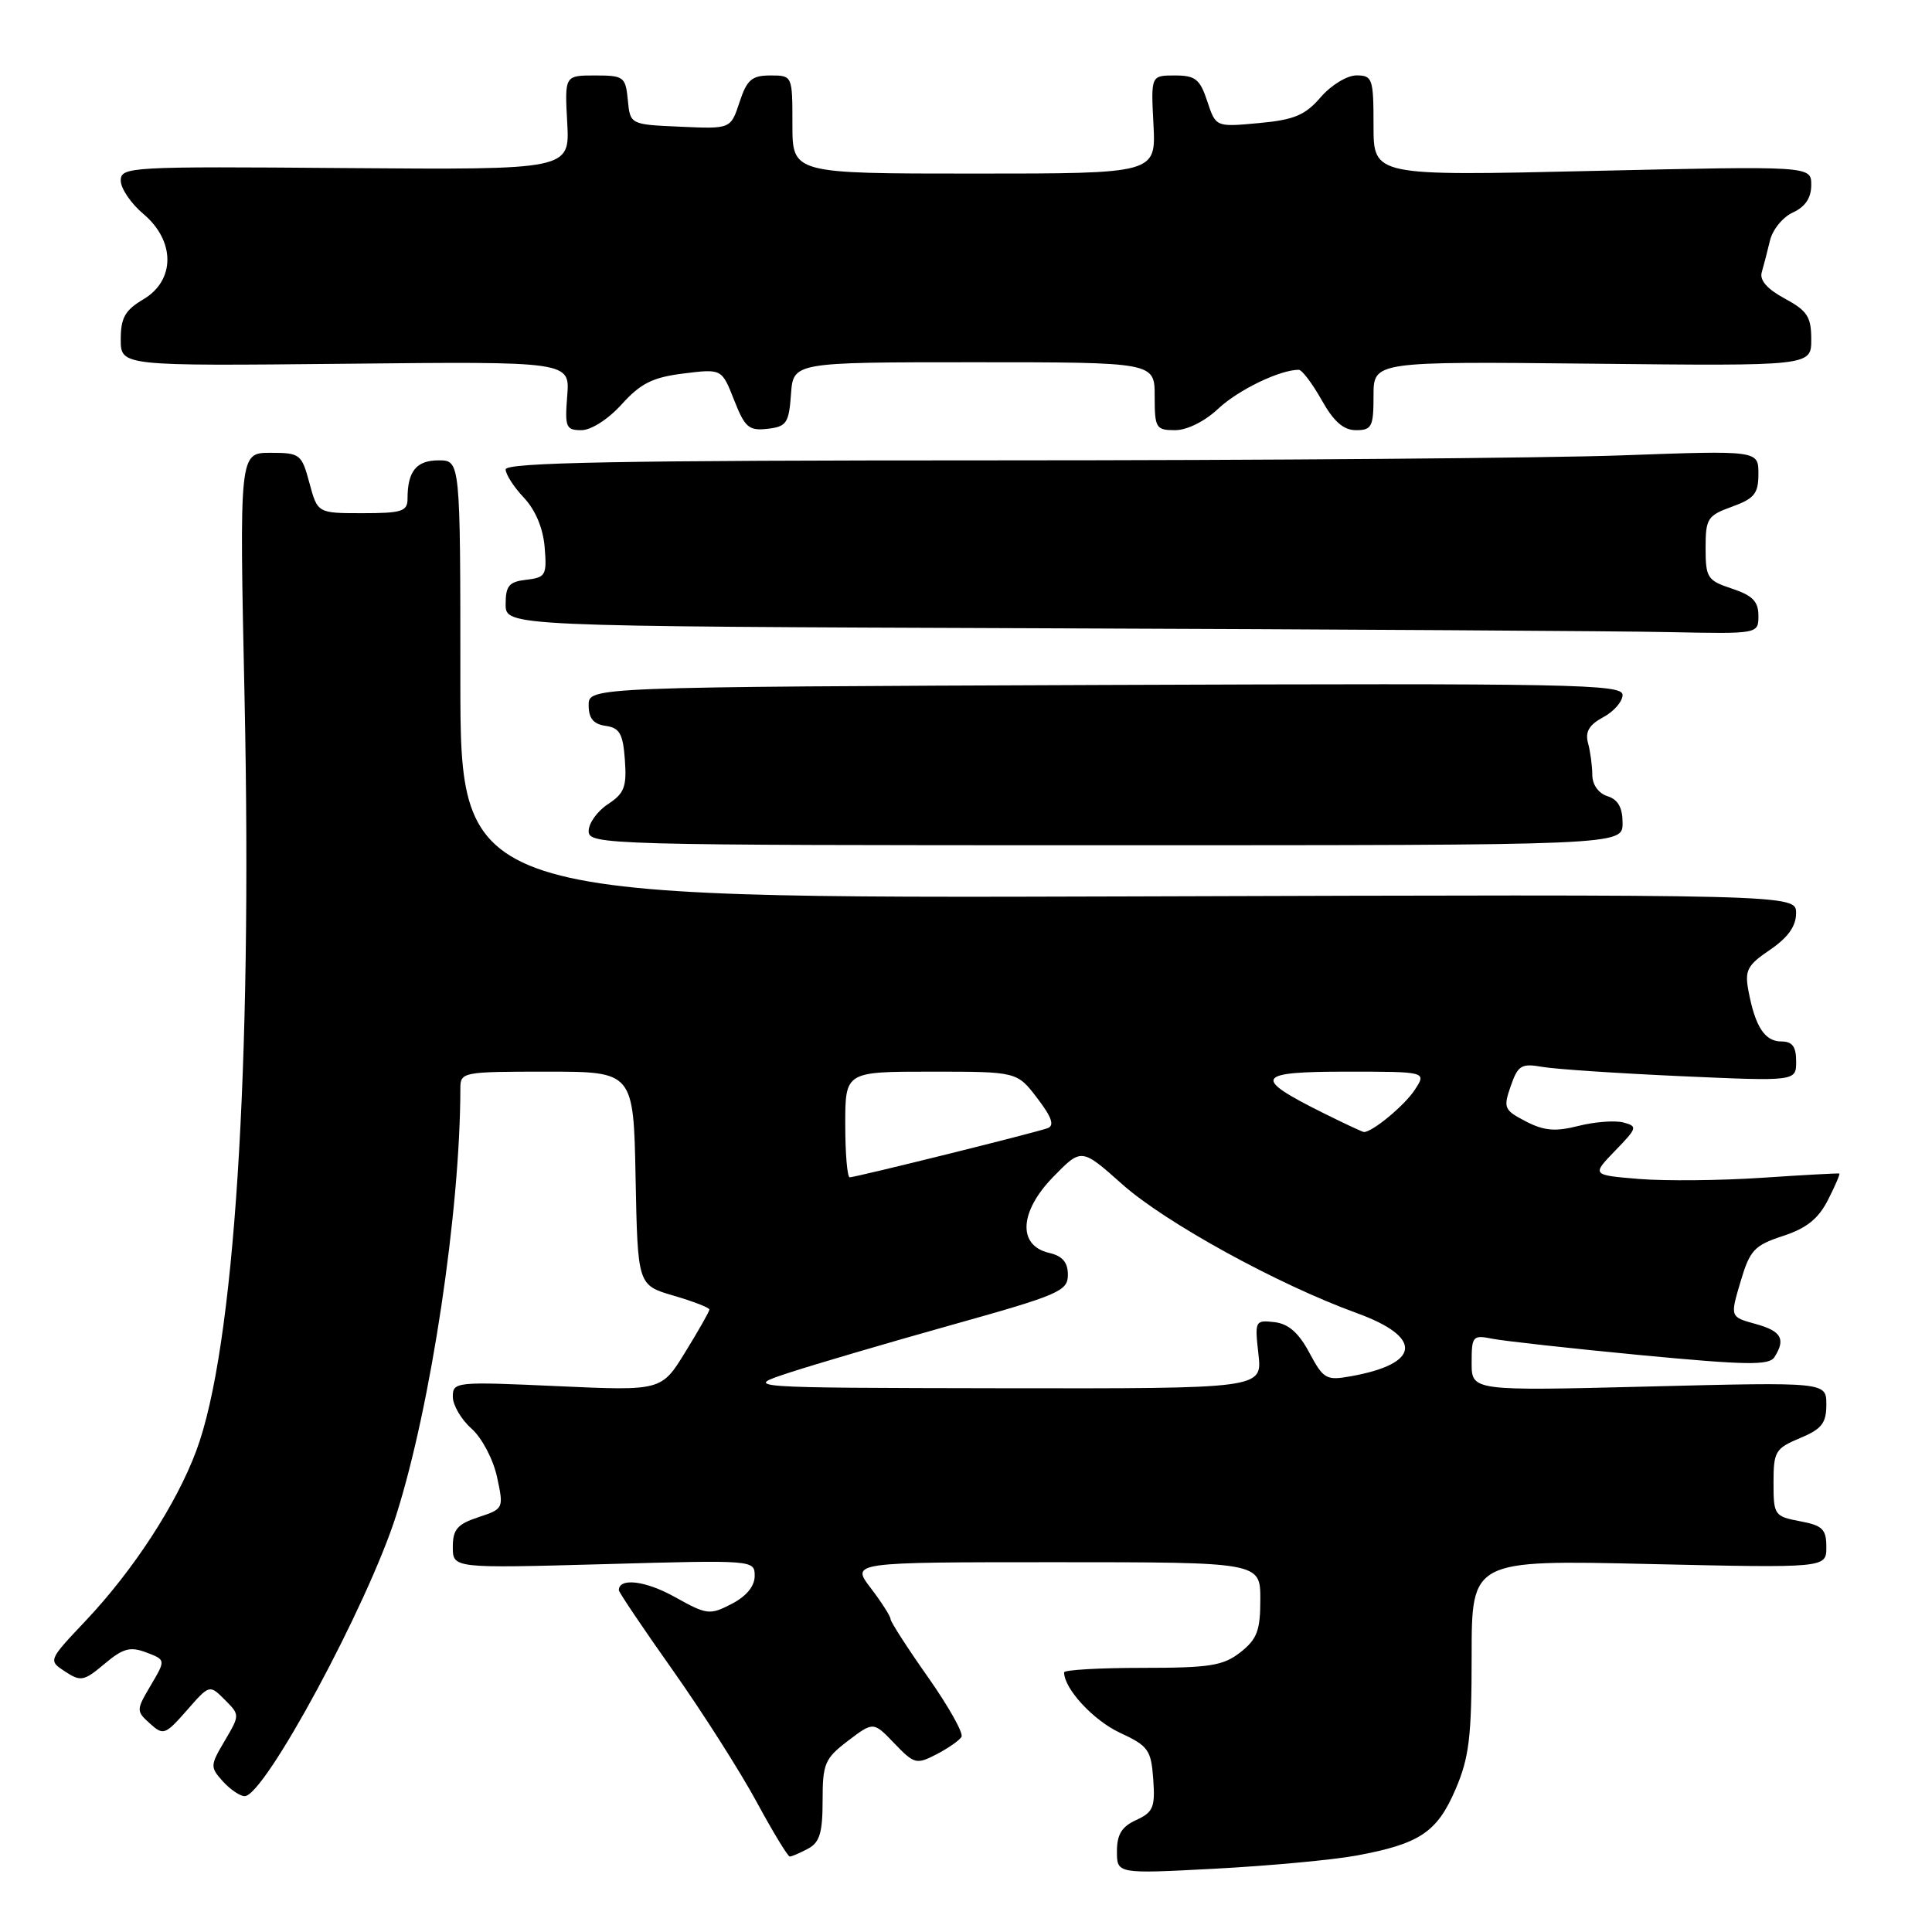 <?xml version="1.0" encoding="UTF-8" standalone="no"?>
<!DOCTYPE svg PUBLIC "-//W3C//DTD SVG 1.1//EN" "http://www.w3.org/Graphics/SVG/1.1/DTD/svg11.dtd" >
<svg xmlns="http://www.w3.org/2000/svg" xmlns:xlink="http://www.w3.org/1999/xlink" version="1.1" viewBox="0 0 256 256">
 <g >
 <path fill="currentColor"
d=" M 179.75 245.87 C 188.11 244.32 190.42 242.79 192.86 237.11 C 194.67 232.89 195.00 230.20 195.00 219.42 C 195.00 206.70 195.00 206.70 218.50 207.24 C 242.00 207.77 242.00 207.77 242.00 205.00 C 242.00 202.62 241.50 202.13 238.50 201.57 C 235.12 200.93 235.00 200.75 235.00 196.47 C 235.00 192.34 235.24 191.92 238.50 190.56 C 241.39 189.36 242.00 188.58 242.00 186.11 C 242.00 183.13 242.00 183.13 218.50 183.72 C 195.00 184.31 195.00 184.31 195.00 180.58 C 195.00 177.03 195.14 176.87 197.75 177.39 C 199.26 177.69 208.10 178.67 217.39 179.56 C 231.42 180.89 234.42 180.94 235.12 179.83 C 236.65 177.43 236.05 176.37 232.62 175.43 C 229.24 174.50 229.24 174.50 230.63 169.83 C 231.87 165.64 232.45 165.02 236.26 163.77 C 239.38 162.75 240.95 161.49 242.22 158.99 C 243.17 157.13 243.84 155.56 243.72 155.50 C 243.60 155.44 239.00 155.69 233.50 156.06 C 228.00 156.43 220.66 156.50 217.20 156.22 C 210.90 155.70 210.90 155.70 214.01 152.48 C 216.95 149.45 217.02 149.24 215.09 148.73 C 213.97 148.44 211.29 148.65 209.15 149.19 C 206.08 149.97 204.59 149.84 202.18 148.59 C 199.30 147.10 199.17 146.80 200.18 143.91 C 201.14 141.15 201.59 140.88 204.38 141.37 C 206.10 141.67 214.36 142.22 222.75 142.60 C 238.00 143.28 238.00 143.28 238.00 140.64 C 238.00 138.68 237.49 138.00 236.04 138.00 C 233.85 138.00 232.58 136.06 231.69 131.35 C 231.16 128.58 231.50 127.91 234.54 125.85 C 236.92 124.23 237.99 122.72 237.99 121.00 C 238.00 118.50 238.00 118.50 149.50 118.78 C 61.00 119.05 61.00 119.05 61.00 90.03 C 61.00 61.00 61.00 61.00 58.11 61.00 C 55.17 61.00 54.00 62.44 54.00 66.08 C 54.00 67.76 53.25 68.00 48.04 68.00 C 42.08 68.00 42.08 68.00 41.00 64.00 C 39.97 60.16 39.76 60.00 35.82 60.00 C 31.71 60.00 31.71 60.00 32.41 92.75 C 33.44 141.58 31.05 178.76 26.01 192.23 C 23.36 199.34 17.67 208.07 11.35 214.76 C 6.38 220.02 6.38 220.02 8.63 221.49 C 10.70 222.85 11.13 222.76 13.85 220.47 C 16.31 218.40 17.25 218.15 19.39 218.96 C 21.97 219.94 21.97 219.94 19.98 223.31 C 18.04 226.60 18.03 226.72 19.86 228.37 C 21.64 229.98 21.88 229.90 24.75 226.64 C 27.76 223.20 27.76 223.20 29.78 225.22 C 31.79 227.24 31.79 227.24 29.78 230.66 C 27.84 233.94 27.83 234.15 29.53 236.04 C 30.51 237.12 31.81 238.00 32.42 238.00 C 35.06 238.00 48.74 212.64 52.50 200.77 C 57.10 186.28 60.98 160.45 61.00 144.25 C 61.00 142.05 61.24 142.00 72.47 142.00 C 83.95 142.00 83.95 142.00 84.22 156.15 C 84.50 170.29 84.50 170.29 89.25 171.68 C 91.86 172.44 94.00 173.27 94.00 173.52 C 94.00 173.77 92.57 176.29 90.82 179.13 C 87.65 184.30 87.65 184.30 73.82 183.67 C 60.39 183.06 60.00 183.10 60.00 185.07 C 60.00 186.18 61.11 188.09 62.48 189.30 C 63.86 190.53 65.35 193.36 65.86 195.71 C 66.76 199.89 66.74 199.93 63.38 201.04 C 60.60 201.96 60.00 202.66 60.00 204.98 C 60.00 207.81 60.00 207.81 80.00 207.26 C 99.90 206.70 100.00 206.71 100.00 208.82 C 100.00 210.18 98.90 211.52 96.94 212.53 C 94.04 214.03 93.67 213.98 89.40 211.60 C 85.55 209.45 82.00 209.02 82.00 210.71 C 82.00 210.98 85.22 215.77 89.17 221.35 C 93.11 226.93 98.09 234.76 100.25 238.75 C 102.41 242.74 104.39 246.00 104.65 246.00 C 104.92 246.00 106.00 245.53 107.07 244.96 C 108.61 244.14 109.00 242.85 109.00 238.58 C 109.00 233.69 109.28 233.02 112.36 230.67 C 115.73 228.11 115.73 228.11 118.51 231.01 C 121.14 233.75 121.43 233.83 124.08 232.46 C 125.62 231.66 127.11 230.63 127.40 230.15 C 127.70 229.68 125.70 226.12 122.97 222.24 C 120.24 218.37 118.00 214.89 118.00 214.53 C 118.00 214.17 116.82 212.32 115.38 210.43 C 112.76 207.00 112.76 207.00 139.88 207.00 C 167.00 207.00 167.00 207.00 167.00 211.93 C 167.00 216.06 166.57 217.19 164.37 218.93 C 162.08 220.72 160.34 221.00 151.37 221.00 C 145.66 221.00 141.00 221.27 141.00 221.60 C 141.00 223.76 144.87 227.95 148.36 229.58 C 152.15 231.34 152.53 231.85 152.81 235.75 C 153.08 239.47 152.80 240.13 150.56 241.16 C 148.64 242.03 148.00 243.07 148.00 245.31 C 148.00 248.30 148.00 248.30 161.02 247.61 C 168.18 247.23 176.61 246.45 179.75 245.87 Z  M 215.00 109.07 C 215.00 107.01 214.40 105.94 213.00 105.50 C 211.81 105.12 210.99 103.98 210.99 102.68 C 210.98 101.48 210.73 99.58 210.42 98.45 C 210.02 96.96 210.57 96.04 212.44 95.03 C 213.85 94.28 215.00 92.95 215.00 92.08 C 215.00 90.65 208.39 90.53 146.50 90.76 C 78.00 91.03 78.00 91.03 78.00 93.44 C 78.00 95.19 78.63 95.95 80.25 96.18 C 82.11 96.45 82.55 97.22 82.80 100.69 C 83.06 104.26 82.73 105.13 80.55 106.56 C 79.15 107.48 78.00 109.08 78.00 110.12 C 78.00 111.94 80.06 112.00 146.50 112.00 C 215.00 112.00 215.00 112.00 215.00 109.07 Z  M 233.00 81.58 C 233.00 79.70 232.22 78.90 229.50 78.00 C 226.24 76.92 226.00 76.56 226.00 72.62 C 226.00 68.71 226.25 68.31 229.50 67.14 C 232.47 66.06 233.00 65.40 233.00 62.78 C 233.00 59.68 233.00 59.68 214.84 60.34 C 204.85 60.70 167.50 61.00 131.84 61.00 C 82.22 61.00 67.00 61.28 67.00 62.20 C 67.00 62.85 68.09 64.54 69.42 65.95 C 70.94 67.56 71.96 69.98 72.17 72.50 C 72.48 76.22 72.30 76.52 69.75 76.82 C 67.45 77.08 67.00 77.61 67.00 80.06 C 67.00 82.99 67.00 82.99 138.25 83.25 C 177.44 83.39 214.79 83.62 221.25 83.76 C 233.00 84.00 233.00 84.00 233.00 81.58 Z  M 82.39 53.56 C 84.90 50.79 86.48 50.00 90.57 49.49 C 95.64 48.86 95.64 48.86 97.27 53.00 C 98.70 56.65 99.23 57.10 101.70 56.82 C 104.22 56.53 104.53 56.07 104.81 52.25 C 105.11 48.00 105.11 48.00 129.06 48.00 C 153.00 48.00 153.00 48.00 153.00 52.50 C 153.00 56.72 153.17 57.00 155.70 57.00 C 157.30 57.00 159.65 55.83 161.45 54.13 C 164.09 51.66 169.59 49.00 172.09 49.00 C 172.52 49.00 173.88 50.80 175.12 53.00 C 176.73 55.87 178.02 57.00 179.68 57.00 C 181.77 57.00 182.00 56.54 182.00 52.44 C 182.00 47.89 182.00 47.89 211.00 48.19 C 240.00 48.50 240.00 48.50 240.00 44.98 C 240.00 41.97 239.48 41.18 236.49 39.56 C 234.17 38.31 233.13 37.13 233.44 36.08 C 233.69 35.21 234.19 33.32 234.53 31.88 C 234.87 30.43 236.24 28.75 237.58 28.15 C 239.21 27.40 240.00 26.22 240.00 24.51 C 240.00 21.99 240.00 21.99 211.00 22.65 C 182.00 23.32 182.00 23.32 182.00 16.66 C 182.00 10.42 181.86 10.00 179.75 9.99 C 178.50 9.99 176.39 11.27 175.00 12.88 C 172.94 15.27 171.49 15.88 166.80 16.31 C 161.10 16.84 161.10 16.84 159.97 13.42 C 159.00 10.48 158.40 10.00 155.67 10.00 C 152.50 10.00 152.50 10.00 152.84 16.50 C 153.17 23.00 153.17 23.00 129.09 23.00 C 105.00 23.00 105.00 23.00 105.00 16.50 C 105.00 10.00 105.00 10.00 102.08 10.00 C 99.62 10.00 98.97 10.56 97.99 13.54 C 96.82 17.09 96.82 17.09 90.16 16.79 C 83.50 16.50 83.50 16.50 83.19 13.25 C 82.89 10.17 82.66 10.00 78.84 10.00 C 74.82 10.00 74.82 10.00 75.16 16.25 C 75.50 22.50 75.50 22.50 45.75 22.27 C 17.14 22.04 16.00 22.11 16.00 23.93 C 16.00 24.97 17.35 26.96 19.00 28.35 C 23.24 31.92 23.24 37.15 19.00 39.66 C 16.57 41.10 16.00 42.10 16.00 44.97 C 16.00 48.50 16.00 48.50 45.76 48.20 C 75.52 47.89 75.52 47.89 75.16 52.45 C 74.83 56.61 74.99 57.00 77.04 57.00 C 78.33 57.00 80.61 55.54 82.39 53.56 Z  M 104.50 181.91 C 107.80 180.83 117.47 177.98 126.00 175.59 C 140.33 171.58 141.50 171.08 141.50 168.92 C 141.50 167.26 140.78 166.42 139.00 166.01 C 134.81 165.03 135.07 160.54 139.57 155.93 C 143.30 152.11 143.30 152.11 148.69 156.91 C 154.39 161.99 169.32 170.20 179.75 173.98 C 188.59 177.18 188.28 180.70 179.00 182.36 C 175.73 182.95 175.37 182.74 173.50 179.25 C 172.08 176.59 170.73 175.41 168.87 175.19 C 166.30 174.90 166.25 175.01 166.75 179.44 C 167.26 184.00 167.26 184.00 132.88 183.95 C 98.50 183.89 98.50 183.89 104.50 181.91 Z  M 112.00 149.00 C 112.00 142.00 112.00 142.00 123.38 142.00 C 134.76 142.00 134.76 142.00 137.44 145.51 C 139.38 148.05 139.75 149.15 138.81 149.49 C 137.11 150.11 113.37 156.00 112.59 156.00 C 112.27 156.00 112.00 152.85 112.00 149.00 Z  M 175.28 147.45 C 165.90 142.78 166.34 142.00 178.40 142.00 C 189.05 142.00 189.05 142.00 187.45 144.43 C 186.11 146.48 181.86 150.00 180.73 150.00 C 180.55 150.00 178.09 148.85 175.28 147.45 Z "/>
</g>
</svg>